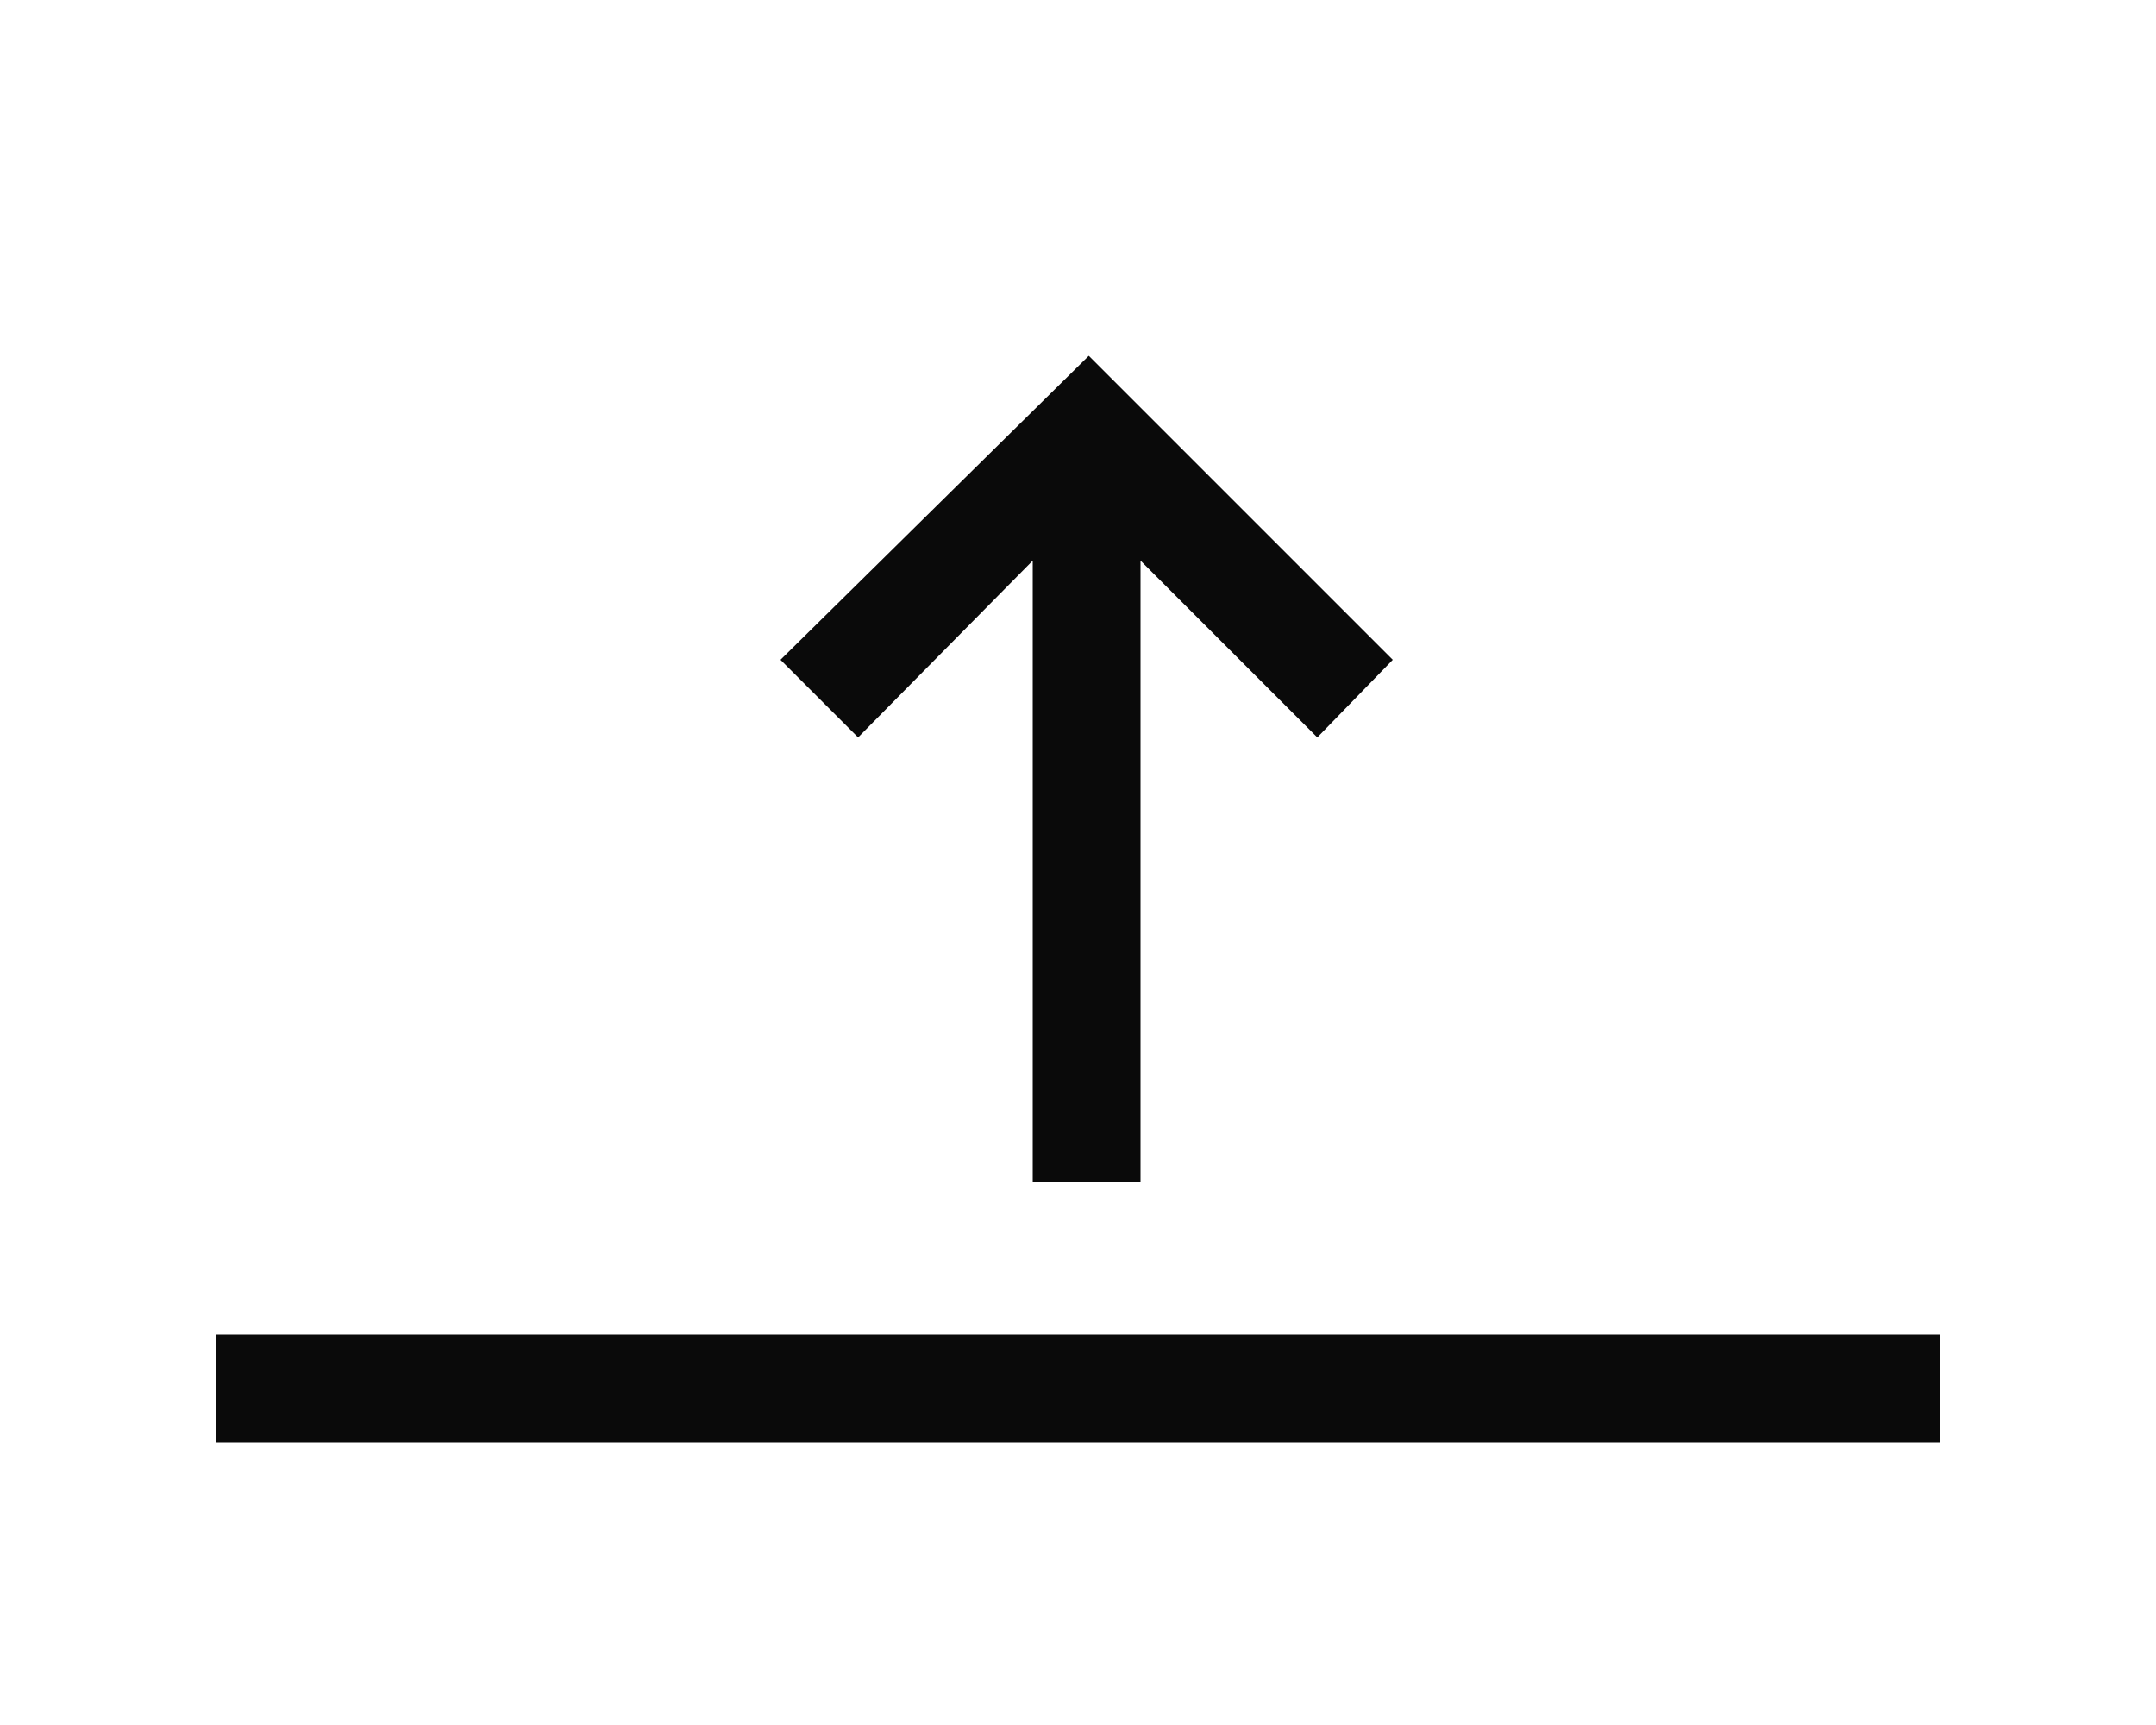 <?xml version="1.0" encoding="utf-8"?>
<!-- Generator: Adobe Illustrator 22.0.1, SVG Export Plug-In . SVG Version: 6.00 Build 0)  -->
<svg version="1.1" id="Ebene_1" xmlns="http://www.w3.org/2000/svg" xmlns:xlink="http://www.w3.org/1999/xlink" x="0px" y="0px"
	 viewBox="0 0 100 80" style="enable-background:new 0 0 100 80;" xml:space="preserve">
<style type="text/css">
	.st0{fill:#0A0A0A;}
</style>
<rect x="10" y="61.9" class="st0" width="80" height="5"/>
<polygon class="st0" points="64.6,30.6 50.5,16.5 36.2,30.6 39.8,34.2 47.9,26 47.9,54.8 52.9,54.8 52.9,26 61.1,34.2 "/>
</svg>
